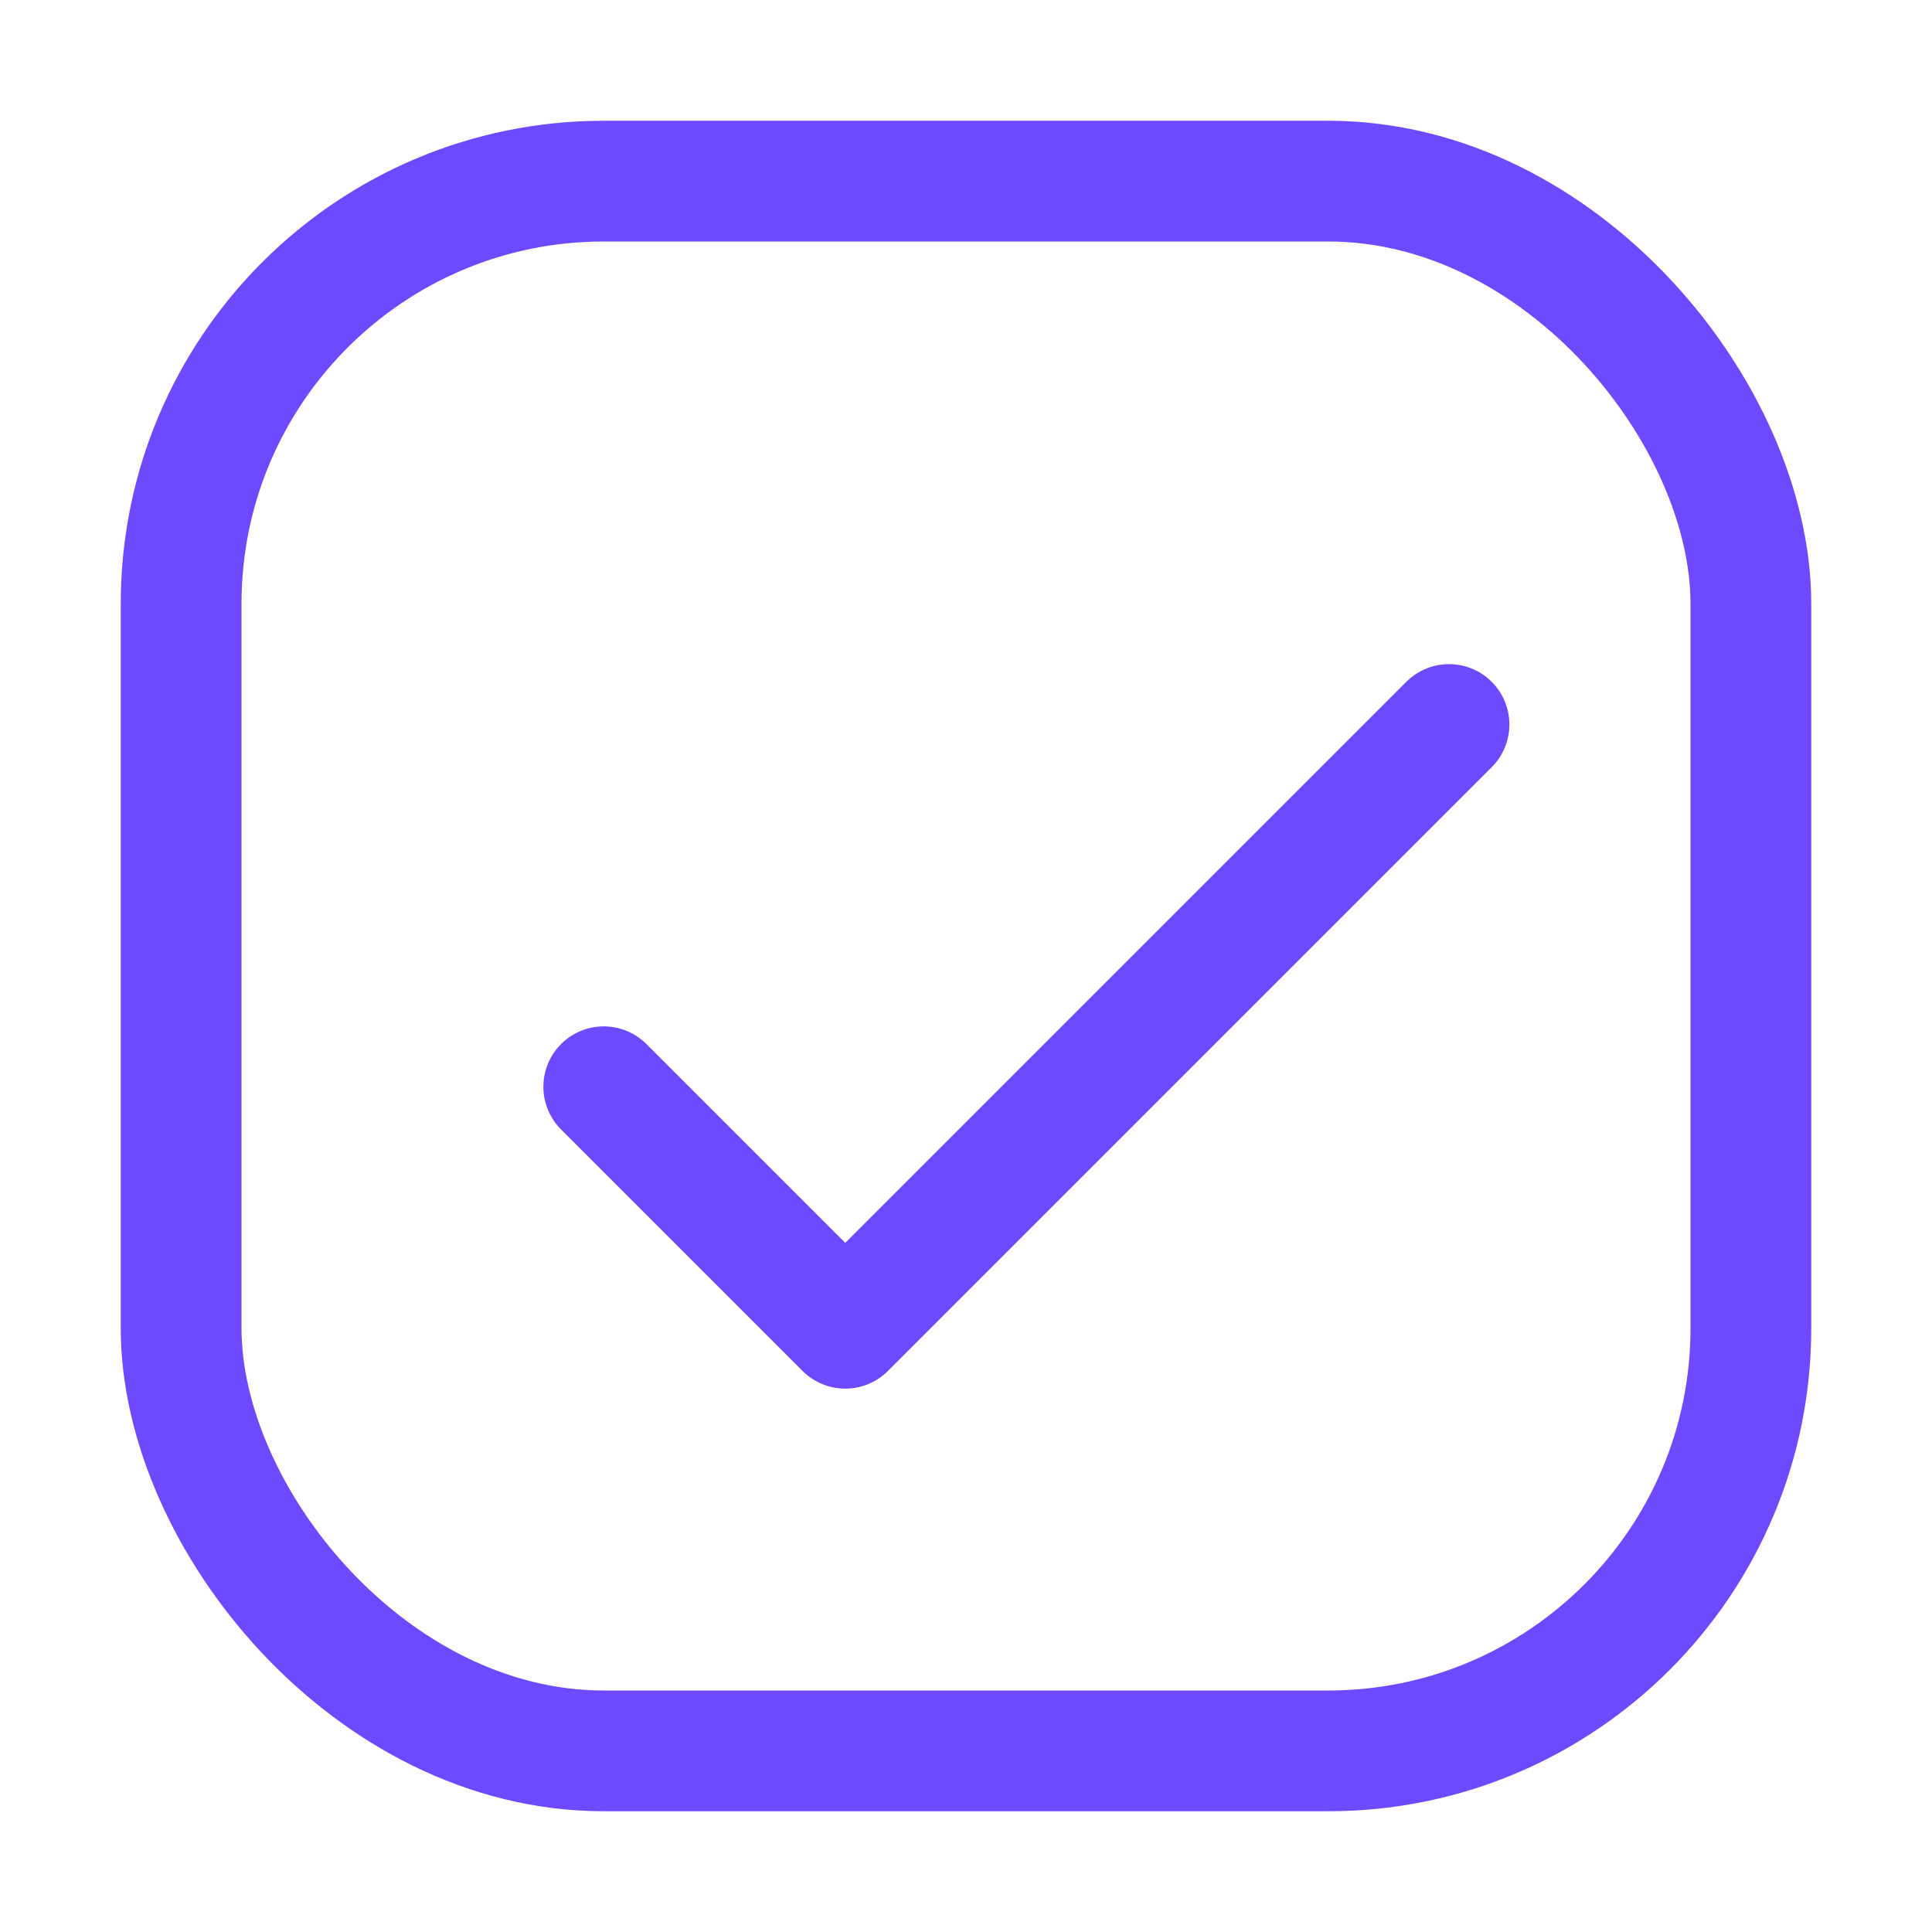 <svg width="16" height="16" viewBox="0 0 16 16" fill="none" xmlns="http://www.w3.org/2000/svg">
<rect x="1.5" y="1.5" width="13" height="13" rx="3.5" stroke="#6D4AFF"/>
<path d="M5 9L7 11L12 6" stroke="#6D4AFF" stroke-linecap="round" stroke-linejoin="round"/>
</svg>
